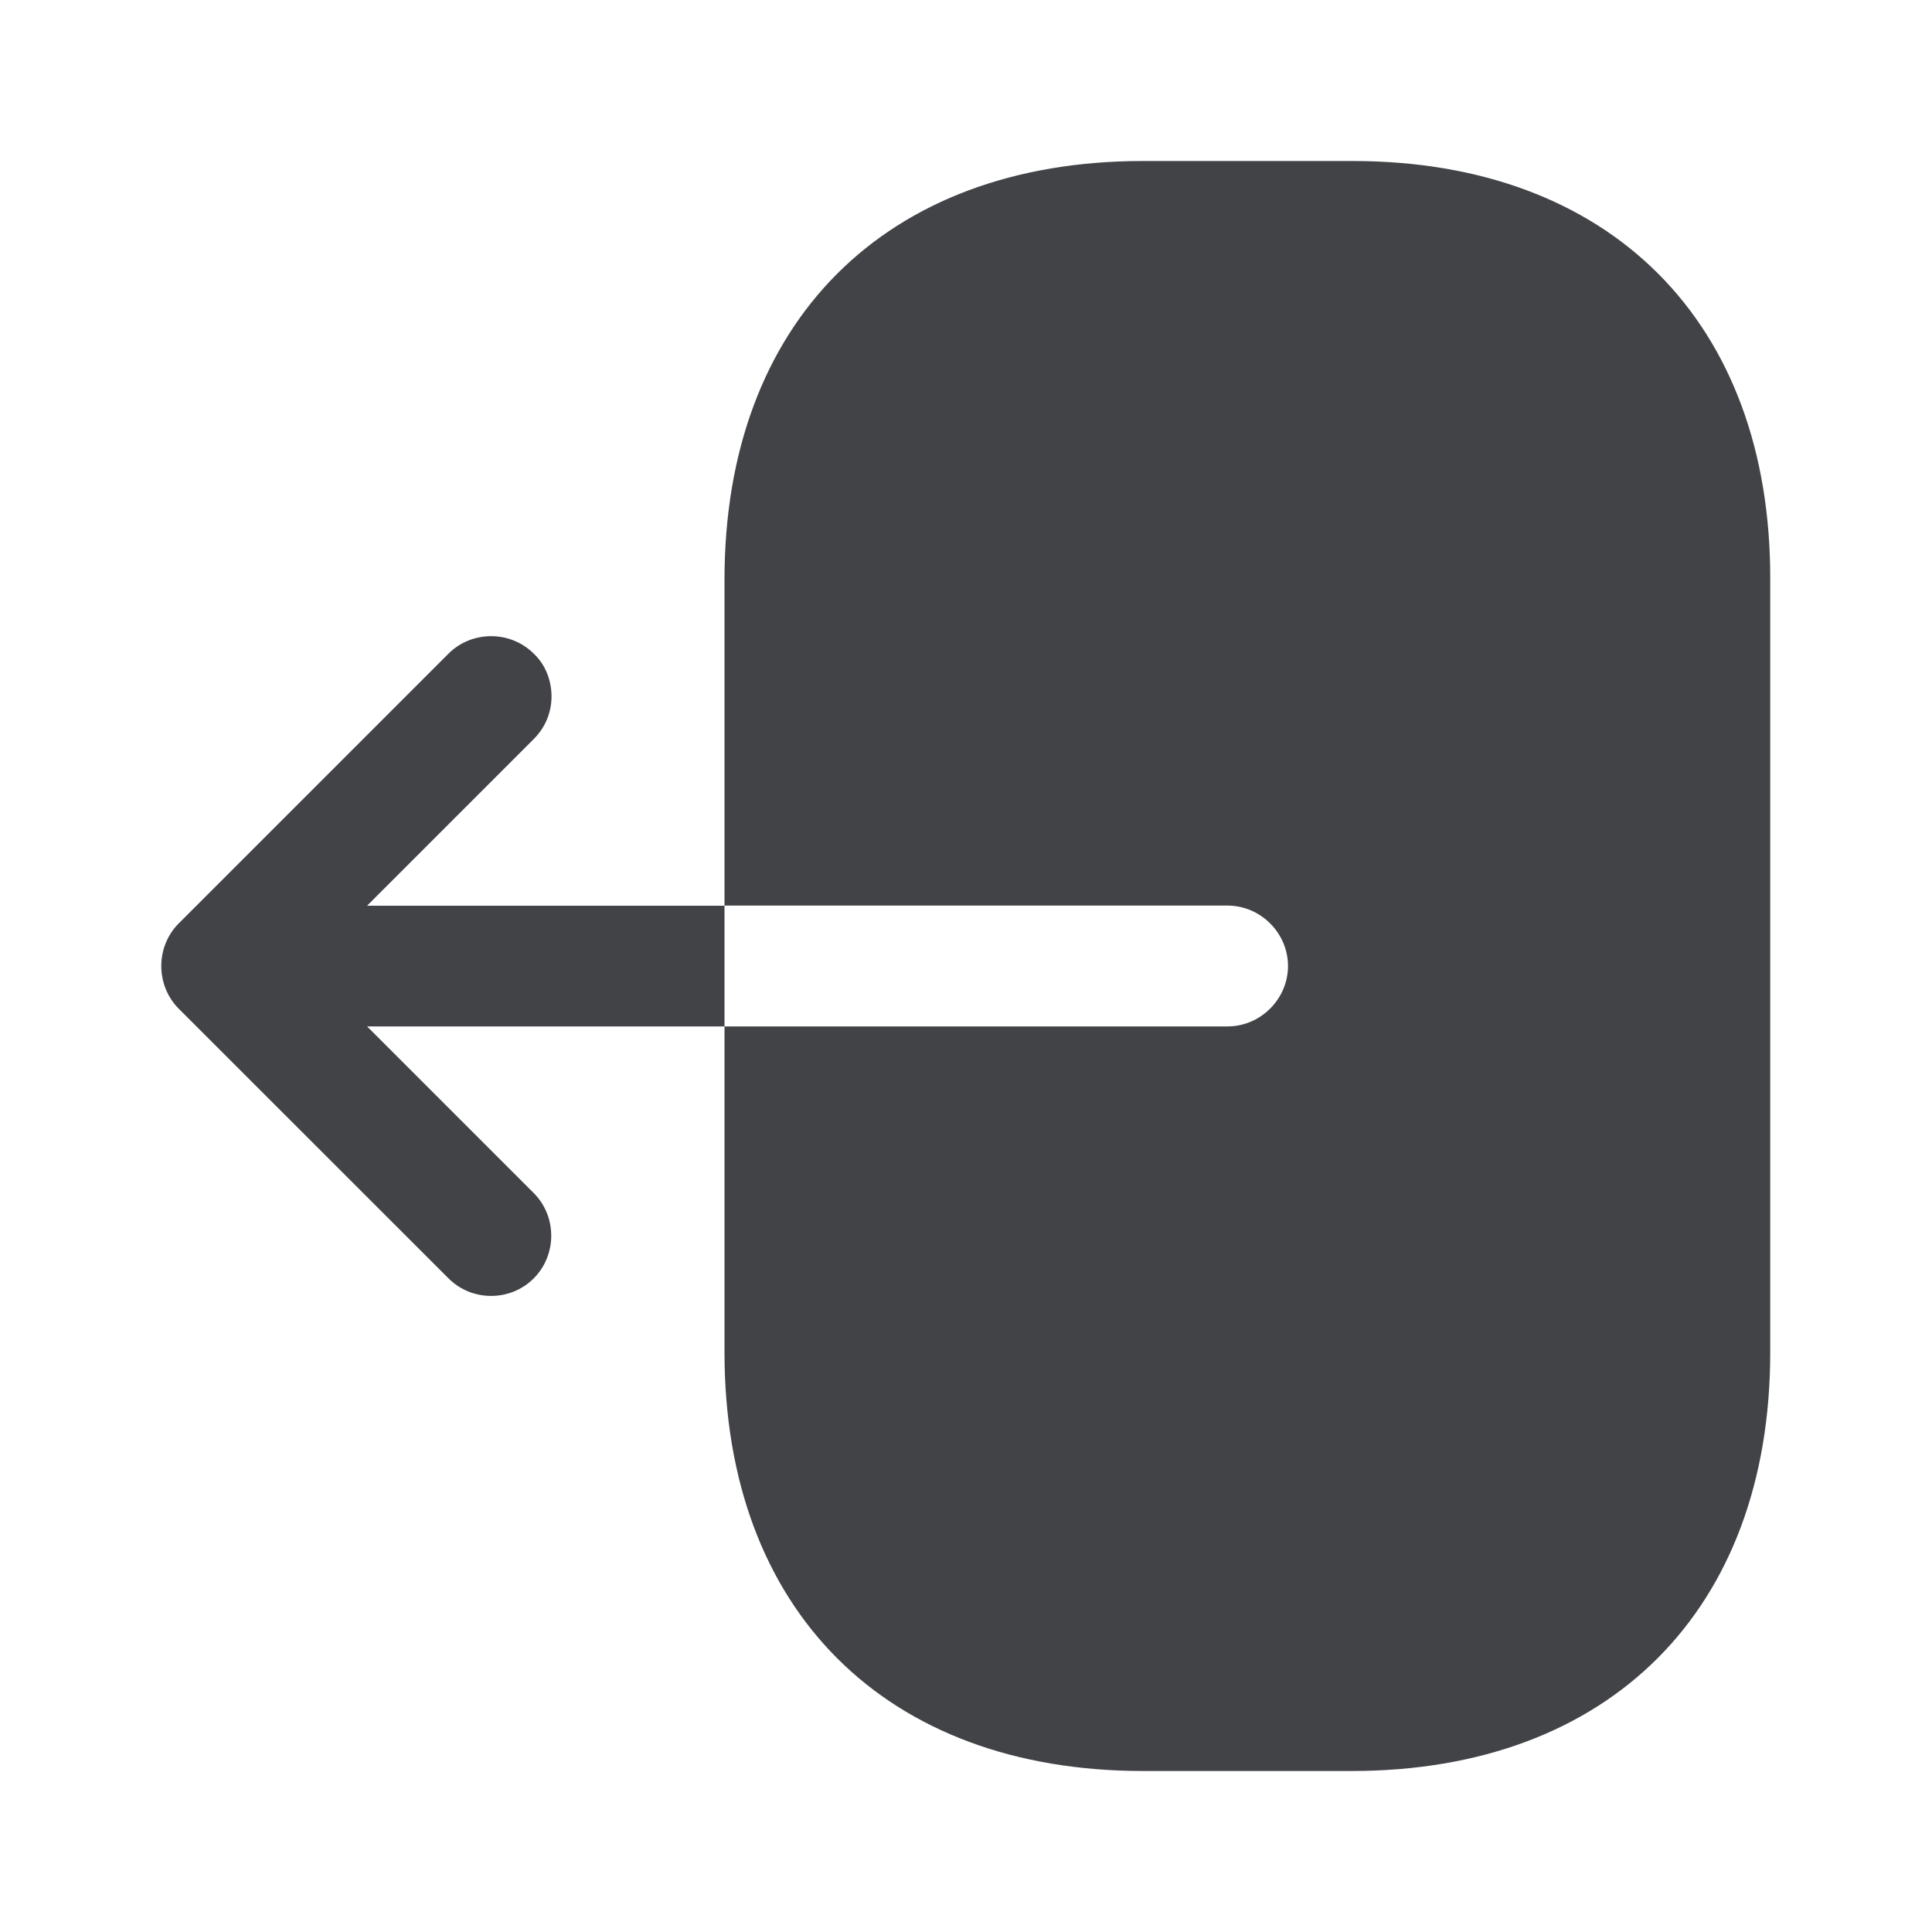 <svg width="15" height="15" viewBox="0 0 15 15" fill="none" xmlns="http://www.w3.org/2000/svg">
<path d="M10.5 1.25H8.875C6.875 1.25 5.625 2.5 5.625 4.5V7.031H9.531C9.787 7.031 10 7.244 10 7.5C10 7.756 9.787 7.969 9.531 7.969H5.625V10.5C5.625 12.5 6.875 13.75 8.875 13.75H10.494C12.494 13.75 13.744 12.5 13.744 10.5V4.5C13.75 2.5 12.5 1.25 10.5 1.25Z" fill="#414346"/>
<path d="M2.85 7.032L4.144 5.738C4.238 5.644 4.282 5.525 4.282 5.407C4.282 5.288 4.238 5.163 4.144 5.075C3.963 4.894 3.663 4.894 3.482 5.075L1.388 7.169C1.207 7.35 1.207 7.65 1.388 7.832L3.482 9.925C3.663 10.107 3.963 10.107 4.144 9.925C4.325 9.744 4.325 9.444 4.144 9.263L2.85 7.969H5.625V7.032H2.85Z" fill="#414346"/>
</svg>
